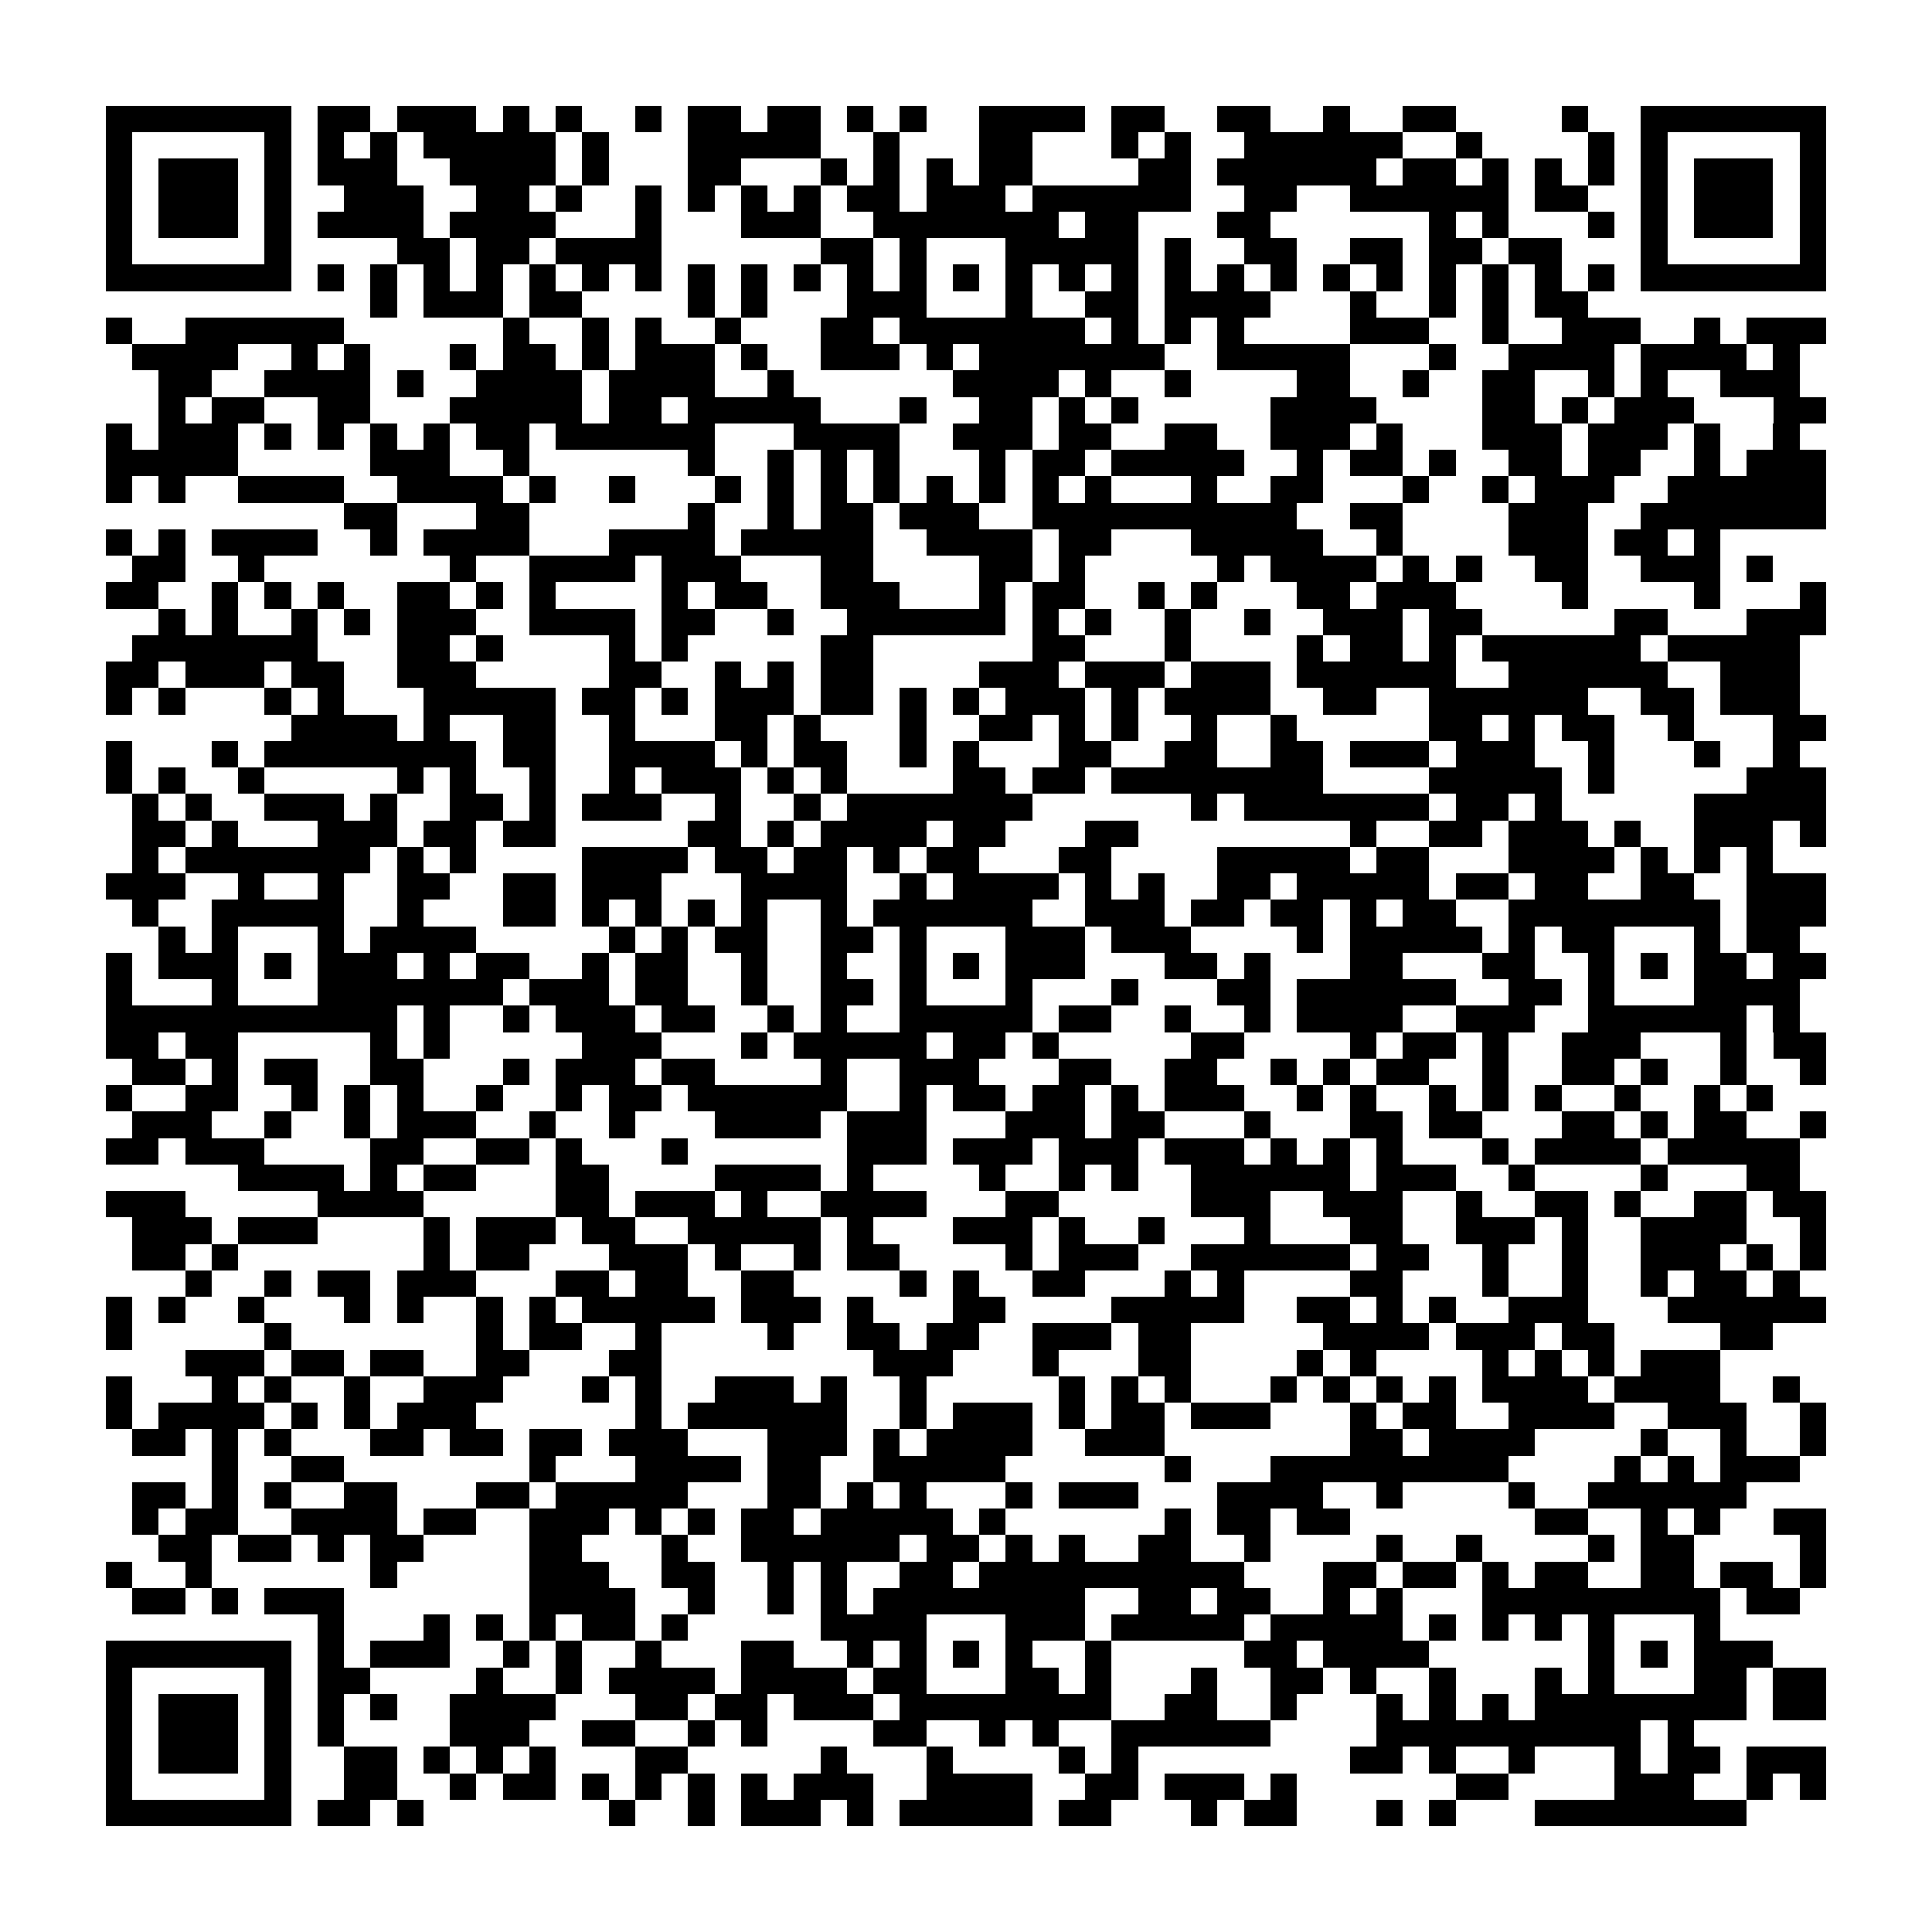 <?xml version="1.0" encoding="utf-8"?><!DOCTYPE svg PUBLIC "-//W3C//DTD SVG 1.1//EN" "http://www.w3.org/Graphics/SVG/1.1/DTD/svg11.dtd"><svg xmlns="http://www.w3.org/2000/svg" viewBox="0 0 73 73" shape-rendering="crispEdges"><path fill="#ffffff" d="M0 0h73v73H0z"/><path stroke="#000000" d="M4 4.5h7m1 0h2m1 0h3m1 0h1m1 0h1m2 0h1m1 0h2m1 0h2m1 0h1m1 0h1m2 0h4m1 0h2m2 0h2m2 0h1m2 0h2m4 0h1m2 0h7M4 5.5h1m5 0h1m1 0h1m1 0h1m1 0h5m1 0h1m3 0h5m2 0h1m3 0h2m3 0h1m1 0h1m2 0h6m2 0h1m4 0h1m1 0h1m5 0h1M4 6.5h1m1 0h3m1 0h1m1 0h3m2 0h4m1 0h1m3 0h2m3 0h1m1 0h1m1 0h1m1 0h2m4 0h2m1 0h6m1 0h2m1 0h1m1 0h1m1 0h1m1 0h1m1 0h3m1 0h1M4 7.5h1m1 0h3m1 0h1m2 0h3m2 0h2m1 0h1m2 0h1m1 0h1m1 0h1m1 0h1m1 0h2m1 0h3m1 0h6m2 0h2m2 0h6m1 0h2m2 0h1m1 0h3m1 0h1M4 8.5h1m1 0h3m1 0h1m1 0h4m1 0h4m3 0h1m3 0h3m2 0h7m1 0h2m3 0h2m6 0h1m1 0h1m3 0h1m1 0h1m1 0h3m1 0h1M4 9.5h1m5 0h1m4 0h2m1 0h2m1 0h4m6 0h2m1 0h1m3 0h5m1 0h1m2 0h2m2 0h2m1 0h2m1 0h2m3 0h1m5 0h1M4 10.5h7m1 0h1m1 0h1m1 0h1m1 0h1m1 0h1m1 0h1m1 0h1m1 0h1m1 0h1m1 0h1m1 0h1m1 0h1m1 0h1m1 0h1m1 0h1m1 0h1m1 0h1m1 0h1m1 0h1m1 0h1m1 0h1m1 0h1m1 0h1m1 0h1m1 0h1m1 0h7M14 11.5h1m1 0h3m1 0h2m4 0h1m1 0h1m3 0h3m3 0h1m2 0h2m1 0h4m3 0h1m2 0h1m1 0h1m1 0h2M4 12.5h1m2 0h6m6 0h1m2 0h1m1 0h1m2 0h1m3 0h2m1 0h7m1 0h1m1 0h1m1 0h1m4 0h3m2 0h1m2 0h3m2 0h1m1 0h3M5 13.5h4m2 0h1m1 0h1m3 0h1m1 0h2m1 0h1m1 0h3m1 0h1m2 0h3m1 0h1m1 0h7m2 0h5m3 0h1m2 0h4m1 0h4m1 0h1M6 14.5h2m2 0h4m1 0h1m2 0h4m1 0h4m2 0h1m6 0h4m1 0h1m2 0h1m4 0h2m2 0h1m2 0h2m2 0h1m1 0h1m2 0h3M6 15.5h1m1 0h2m2 0h2m3 0h5m1 0h2m1 0h5m3 0h1m2 0h2m1 0h1m1 0h1m5 0h4m4 0h2m1 0h1m1 0h3m3 0h2M4 16.5h1m1 0h3m1 0h1m1 0h1m1 0h1m1 0h1m1 0h2m1 0h6m3 0h4m2 0h3m1 0h2m2 0h2m2 0h3m1 0h1m3 0h3m1 0h3m1 0h1m2 0h1M4 17.5h5m5 0h3m2 0h1m6 0h1m2 0h1m1 0h1m1 0h1m3 0h1m1 0h2m1 0h5m2 0h1m1 0h2m1 0h1m2 0h2m1 0h2m2 0h1m1 0h3M4 18.5h1m1 0h1m2 0h4m2 0h4m1 0h1m2 0h1m3 0h1m1 0h1m1 0h1m1 0h1m1 0h1m1 0h1m1 0h1m1 0h1m3 0h1m2 0h2m3 0h1m2 0h1m1 0h3m2 0h6M13 19.5h2m3 0h2m6 0h1m2 0h1m1 0h2m1 0h3m2 0h10m2 0h2m4 0h3m2 0h7M4 20.5h1m1 0h1m1 0h4m2 0h1m1 0h4m3 0h4m1 0h5m2 0h4m1 0h2m3 0h5m2 0h1m4 0h3m1 0h2m1 0h1M5 21.5h2m2 0h1m7 0h1m2 0h4m1 0h3m3 0h2m4 0h2m1 0h1m5 0h1m1 0h4m1 0h1m1 0h1m2 0h2m2 0h3m1 0h1M4 22.5h2m2 0h1m1 0h1m1 0h1m2 0h2m1 0h1m1 0h1m4 0h1m1 0h2m2 0h3m3 0h1m1 0h2m2 0h1m1 0h1m3 0h2m1 0h3m4 0h1m4 0h1m3 0h1M6 23.5h1m1 0h1m2 0h1m1 0h1m1 0h3m2 0h4m1 0h2m2 0h1m2 0h6m1 0h1m1 0h1m2 0h1m2 0h1m2 0h3m1 0h2m5 0h2m3 0h3M5 24.5h7m3 0h2m1 0h1m4 0h1m1 0h1m5 0h2m6 0h2m3 0h1m4 0h1m1 0h2m1 0h1m1 0h6m1 0h5M4 25.5h2m1 0h3m1 0h2m2 0h3m5 0h2m2 0h1m1 0h1m1 0h2m4 0h3m1 0h3m1 0h3m1 0h6m2 0h6m2 0h3M4 26.5h1m1 0h1m3 0h1m1 0h1m3 0h5m1 0h2m1 0h1m1 0h3m1 0h2m1 0h1m1 0h1m1 0h3m1 0h1m1 0h4m2 0h2m2 0h6m2 0h2m1 0h3M11 27.5h4m1 0h1m2 0h2m2 0h1m3 0h2m1 0h1m3 0h1m2 0h2m1 0h1m1 0h1m2 0h1m2 0h1m5 0h2m1 0h1m1 0h2m2 0h1m3 0h2M4 28.5h1m3 0h1m1 0h8m1 0h2m2 0h4m1 0h1m1 0h2m2 0h1m1 0h1m3 0h2m2 0h2m2 0h2m1 0h3m1 0h3m2 0h1m3 0h1m2 0h1M4 29.5h1m1 0h1m2 0h1m5 0h1m1 0h1m2 0h1m2 0h1m1 0h3m1 0h1m1 0h1m4 0h2m1 0h2m1 0h8m4 0h5m1 0h1m5 0h3M5 30.5h1m1 0h1m2 0h3m1 0h1m2 0h2m1 0h1m1 0h3m2 0h1m2 0h1m1 0h7m6 0h1m1 0h7m1 0h2m1 0h1m5 0h5M5 31.5h2m1 0h1m3 0h3m1 0h2m1 0h2m5 0h2m1 0h1m1 0h4m1 0h2m3 0h2m8 0h1m2 0h2m1 0h3m1 0h1m2 0h3m1 0h1M5 32.5h1m1 0h7m1 0h1m1 0h1m4 0h4m1 0h2m1 0h2m1 0h1m1 0h2m3 0h2m4 0h5m1 0h2m3 0h4m1 0h1m1 0h1m1 0h1M4 33.5h3m2 0h1m2 0h1m2 0h2m2 0h2m1 0h3m3 0h4m2 0h1m1 0h4m1 0h1m1 0h1m2 0h2m1 0h5m1 0h2m1 0h2m2 0h2m2 0h3M5 34.5h1m2 0h5m2 0h1m3 0h2m1 0h1m1 0h1m1 0h1m1 0h1m2 0h1m1 0h6m2 0h3m1 0h2m1 0h2m1 0h1m1 0h2m2 0h8m1 0h3M6 35.5h1m1 0h1m3 0h1m1 0h4m5 0h1m1 0h1m1 0h2m2 0h2m1 0h1m3 0h3m1 0h3m4 0h1m1 0h5m1 0h1m1 0h2m3 0h1m1 0h2M4 36.5h1m1 0h3m1 0h1m1 0h3m1 0h1m1 0h2m2 0h1m1 0h2m2 0h1m2 0h1m2 0h1m1 0h1m1 0h3m3 0h2m1 0h1m3 0h2m3 0h2m2 0h1m1 0h1m1 0h2m1 0h2M4 37.5h1m3 0h1m3 0h7m1 0h3m1 0h2m2 0h1m2 0h2m1 0h1m3 0h1m3 0h1m3 0h2m1 0h6m2 0h2m1 0h1m3 0h4M4 38.5h11m1 0h1m2 0h1m1 0h3m1 0h2m2 0h1m1 0h1m2 0h5m1 0h2m2 0h1m2 0h1m1 0h4m2 0h3m2 0h6m1 0h1M4 39.5h2m1 0h2m5 0h1m1 0h1m5 0h3m3 0h1m1 0h5m1 0h2m1 0h1m5 0h2m4 0h1m1 0h2m1 0h1m2 0h3m3 0h1m1 0h2M5 40.5h2m1 0h1m1 0h2m2 0h2m3 0h1m1 0h3m1 0h2m4 0h1m2 0h3m3 0h2m2 0h2m2 0h1m1 0h1m1 0h2m2 0h1m2 0h2m1 0h1m2 0h1m2 0h1M4 41.5h1m2 0h2m2 0h1m1 0h1m1 0h1m2 0h1m2 0h1m1 0h2m1 0h6m2 0h1m1 0h2m1 0h2m1 0h1m1 0h3m2 0h1m1 0h1m2 0h1m1 0h1m1 0h1m2 0h1m2 0h1m1 0h1M5 42.5h3m2 0h1m2 0h1m1 0h3m2 0h1m2 0h1m3 0h4m1 0h3m3 0h3m1 0h2m3 0h1m3 0h2m1 0h2m3 0h2m1 0h1m1 0h2m2 0h1M4 43.5h2m1 0h3m4 0h2m2 0h2m1 0h1m3 0h1m6 0h3m1 0h3m1 0h3m1 0h3m1 0h1m1 0h1m1 0h1m3 0h1m1 0h4m1 0h5M9 44.5h4m1 0h1m1 0h2m3 0h2m4 0h4m1 0h1m4 0h1m2 0h1m1 0h1m2 0h6m1 0h3m2 0h1m4 0h1m3 0h2M4 45.5h3m5 0h4m5 0h2m1 0h3m1 0h1m2 0h4m3 0h2m5 0h3m2 0h3m2 0h1m2 0h2m1 0h1m2 0h2m1 0h2M5 46.5h3m1 0h3m4 0h1m1 0h3m1 0h2m2 0h5m1 0h1m3 0h3m1 0h1m2 0h1m3 0h1m3 0h2m2 0h3m1 0h1m2 0h4m2 0h1M5 47.5h2m1 0h1m7 0h1m1 0h2m3 0h3m1 0h1m2 0h1m1 0h2m4 0h1m1 0h3m2 0h6m1 0h2m2 0h1m2 0h1m2 0h3m1 0h1m1 0h1M7 48.5h1m2 0h1m1 0h2m1 0h3m3 0h2m1 0h2m2 0h2m4 0h1m1 0h1m2 0h2m3 0h1m1 0h1m4 0h2m3 0h1m2 0h1m2 0h1m1 0h2m1 0h1M4 49.5h1m1 0h1m2 0h1m3 0h1m1 0h1m2 0h1m1 0h1m1 0h5m1 0h3m1 0h1m3 0h2m4 0h5m2 0h2m1 0h1m1 0h1m2 0h3m3 0h6M4 50.5h1m5 0h1m7 0h1m1 0h2m2 0h1m4 0h1m2 0h2m1 0h2m2 0h3m1 0h2m5 0h4m1 0h3m1 0h2m4 0h2M7 51.5h3m1 0h2m1 0h2m2 0h2m3 0h2m8 0h3m3 0h1m3 0h2m4 0h1m1 0h1m4 0h1m1 0h1m1 0h1m1 0h3M4 52.5h1m3 0h1m1 0h1m2 0h1m2 0h3m3 0h1m1 0h1m2 0h3m1 0h1m2 0h1m5 0h1m1 0h1m1 0h1m3 0h1m1 0h1m1 0h1m1 0h1m1 0h4m1 0h4m2 0h1M4 53.5h1m1 0h4m1 0h1m1 0h1m1 0h3m6 0h1m1 0h6m2 0h1m1 0h3m1 0h1m1 0h2m1 0h3m3 0h1m1 0h2m2 0h4m2 0h3m2 0h1M5 54.5h2m1 0h1m1 0h1m3 0h2m1 0h2m1 0h2m1 0h3m3 0h3m1 0h1m1 0h4m2 0h3m7 0h2m1 0h4m4 0h1m2 0h1m2 0h1M8 55.5h1m2 0h2m7 0h1m3 0h4m1 0h2m2 0h5m6 0h1m3 0h9m4 0h1m1 0h1m1 0h3M5 56.5h2m1 0h1m1 0h1m2 0h2m3 0h2m1 0h5m3 0h2m1 0h1m1 0h1m3 0h1m1 0h3m3 0h4m2 0h1m4 0h1m2 0h6M5 57.5h1m1 0h2m2 0h4m1 0h2m2 0h3m1 0h1m1 0h1m1 0h2m1 0h5m1 0h1m6 0h1m1 0h2m1 0h2m7 0h2m2 0h1m1 0h1m2 0h2M6 58.5h2m1 0h2m1 0h1m1 0h2m4 0h2m3 0h1m2 0h6m1 0h2m1 0h1m1 0h1m2 0h2m2 0h1m4 0h1m2 0h1m4 0h1m1 0h2m4 0h1M4 59.5h1m2 0h1m6 0h1m5 0h3m2 0h2m2 0h1m1 0h1m2 0h2m1 0h10m3 0h2m1 0h2m1 0h1m1 0h2m2 0h2m1 0h2m1 0h1M5 60.5h2m1 0h1m1 0h3m7 0h4m2 0h1m2 0h1m1 0h1m1 0h8m2 0h2m1 0h2m2 0h1m1 0h1m3 0h9m1 0h2M12 61.5h1m3 0h1m1 0h1m1 0h1m1 0h2m1 0h1m5 0h4m3 0h3m1 0h5m1 0h5m1 0h1m1 0h1m1 0h1m1 0h1m3 0h1M4 62.5h7m1 0h1m1 0h3m2 0h1m1 0h1m2 0h1m3 0h2m2 0h1m1 0h1m1 0h1m1 0h1m2 0h1m5 0h2m1 0h4m6 0h1m1 0h1m1 0h3M4 63.5h1m5 0h1m1 0h2m4 0h1m2 0h1m1 0h4m1 0h4m1 0h2m3 0h2m1 0h1m3 0h1m2 0h2m1 0h1m2 0h1m3 0h1m1 0h1m3 0h2m1 0h2M4 64.5h1m1 0h3m1 0h1m1 0h1m1 0h1m2 0h4m3 0h2m1 0h2m1 0h3m1 0h8m2 0h2m2 0h1m3 0h1m1 0h1m1 0h1m1 0h8m1 0h2M4 65.5h1m1 0h3m1 0h1m1 0h1m4 0h3m2 0h2m2 0h1m1 0h1m4 0h2m2 0h1m1 0h1m2 0h6m4 0h10m1 0h1M4 66.5h1m1 0h3m1 0h1m2 0h2m1 0h1m1 0h1m1 0h1m3 0h2m5 0h1m3 0h1m4 0h1m1 0h1m8 0h2m1 0h1m2 0h1m3 0h1m1 0h2m1 0h3M4 67.5h1m5 0h1m2 0h2m2 0h1m1 0h2m1 0h1m1 0h1m1 0h1m1 0h1m1 0h3m2 0h4m2 0h2m1 0h3m1 0h1m6 0h2m4 0h3m2 0h1m1 0h1M4 68.5h7m1 0h2m1 0h1m7 0h1m2 0h1m1 0h3m1 0h1m1 0h5m1 0h2m3 0h1m1 0h2m3 0h1m1 0h1m3 0h8"/></svg>
